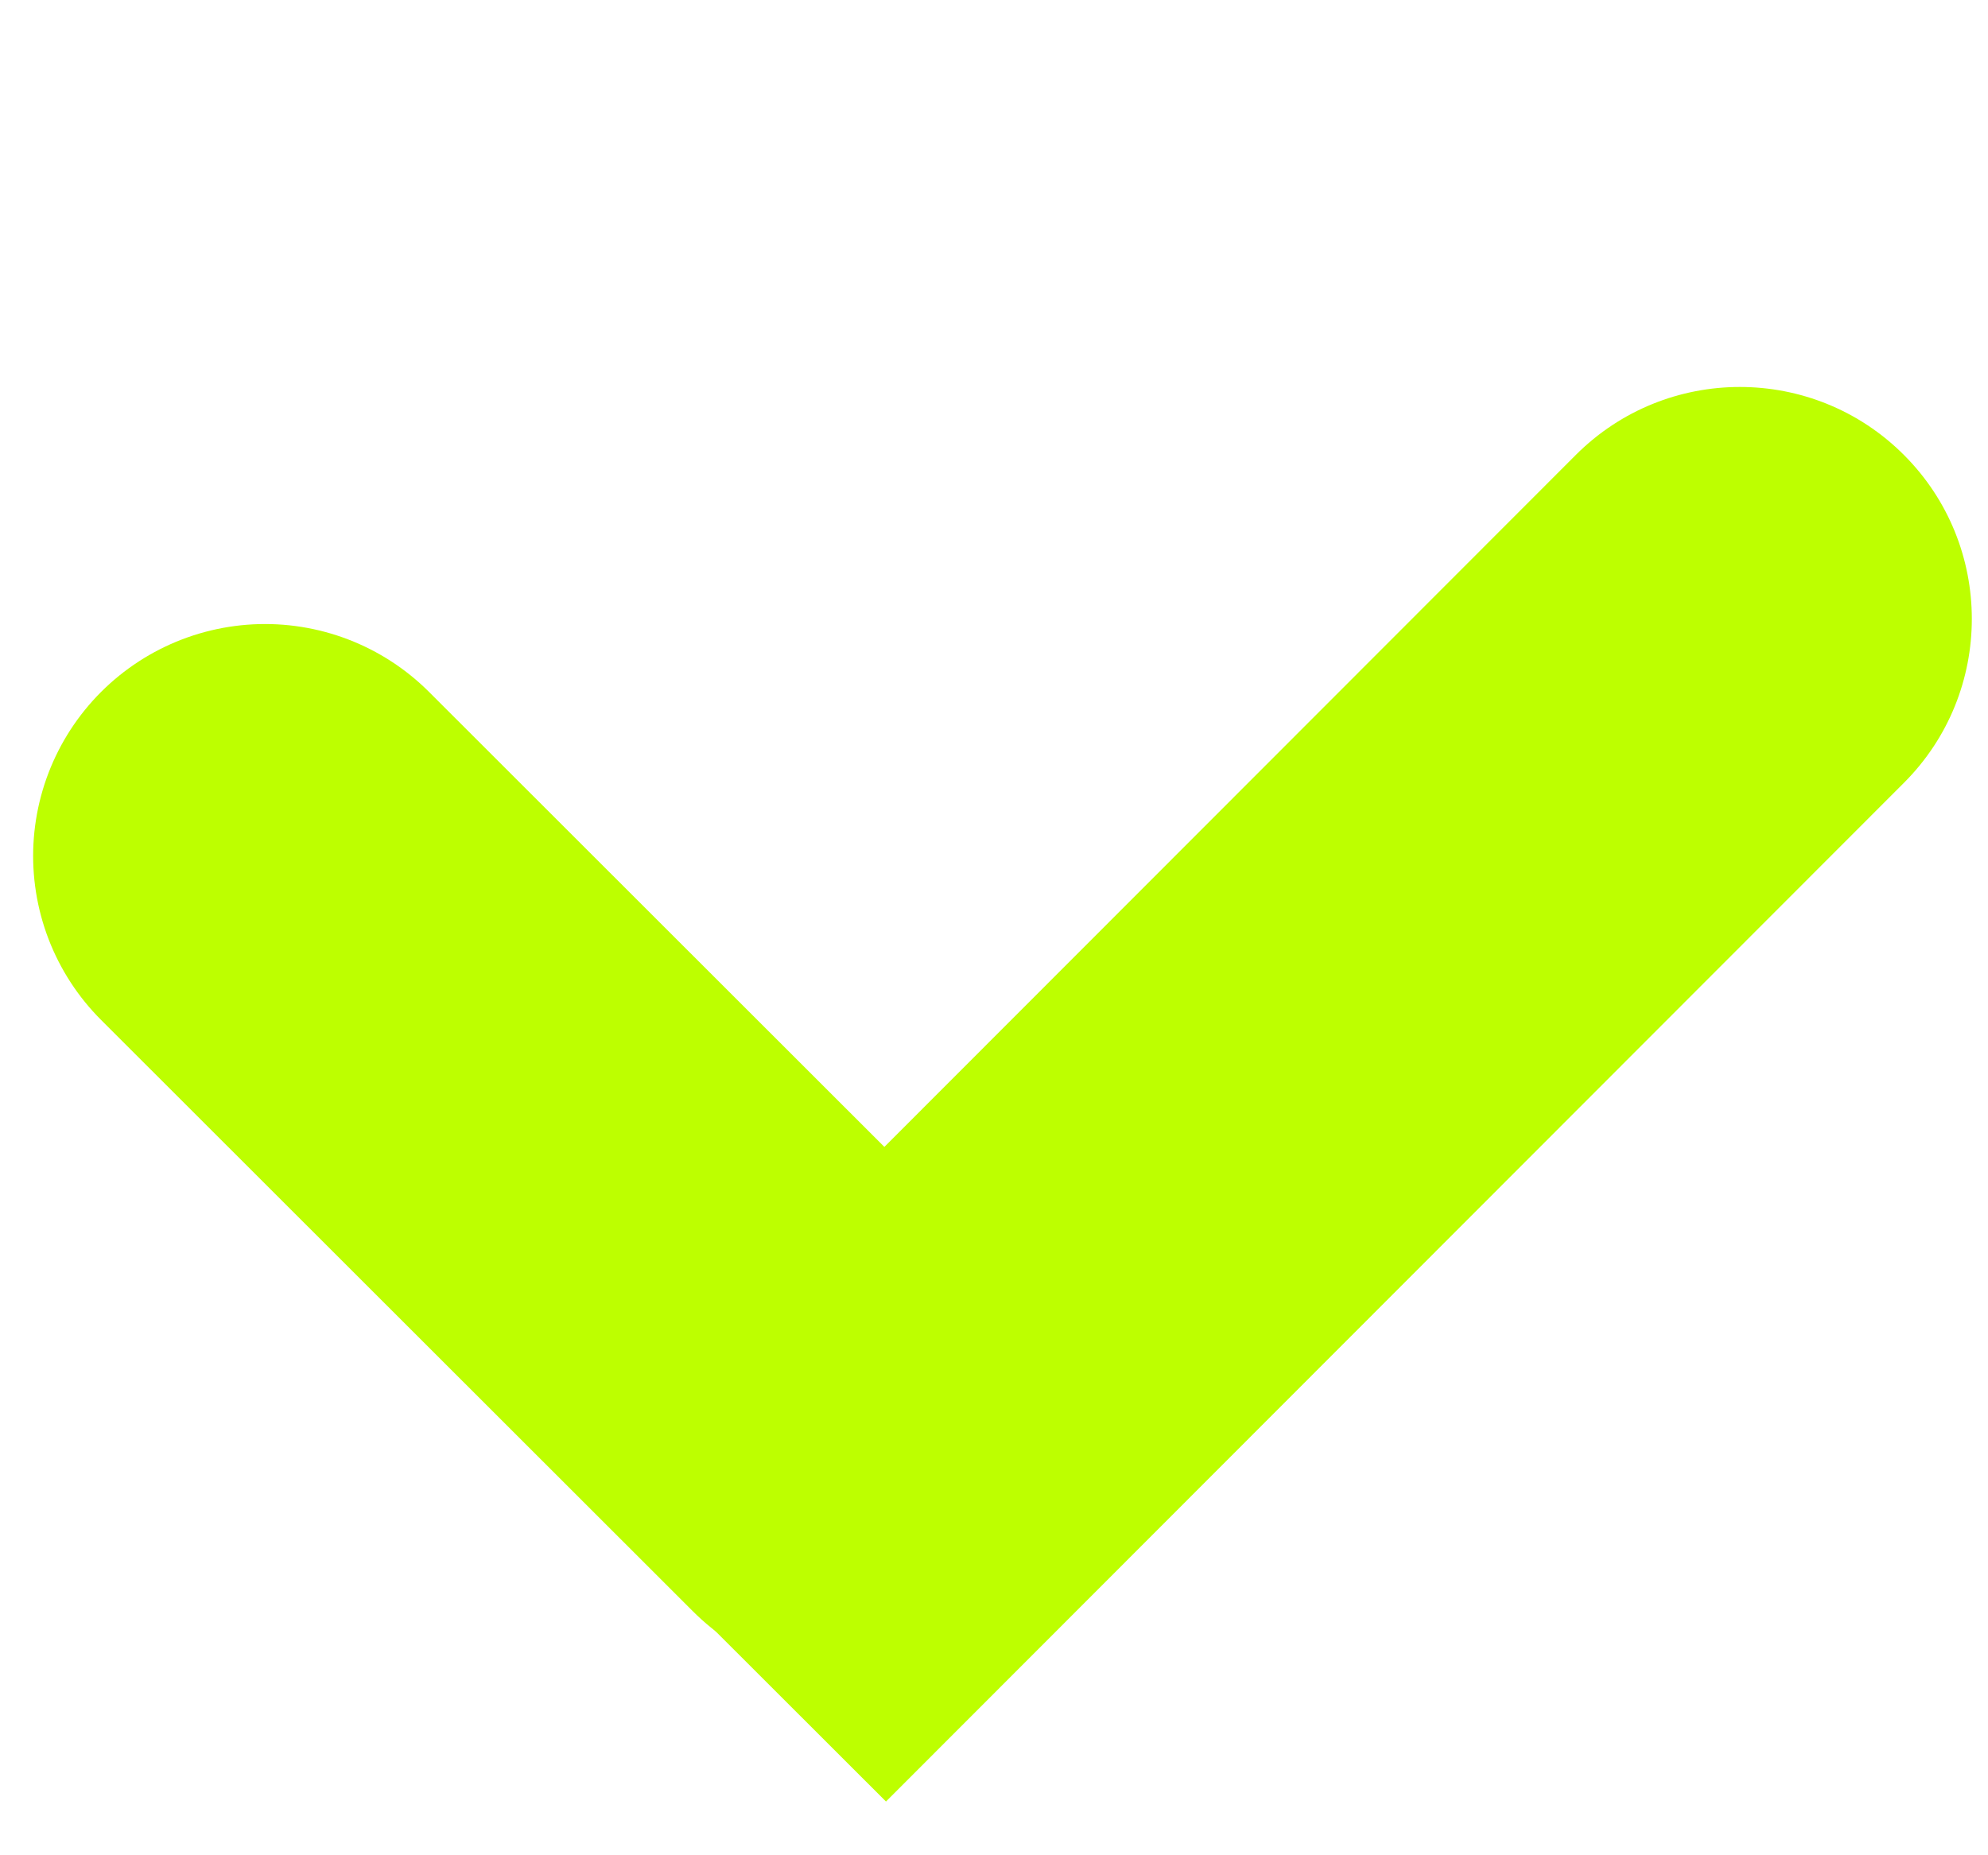 <svg width="30" height="28" viewBox="0 0 30 28" fill="none" xmlns="http://www.w3.org/2000/svg">
<path d="M4 12.918L12.932 21.844" stroke="#BDFF00" stroke-width="7" stroke-linecap="round"/>
<path d="M10.892 19.765L8.418 22.241L13.37 27.189L15.844 24.713L10.892 19.765ZM28.732 11.814C30.098 10.447 30.097 8.231 28.73 6.865C27.363 5.498 25.146 5.499 23.78 6.866L28.732 11.814ZM15.844 24.713L28.732 11.814L23.78 6.866L10.892 19.765L15.844 24.713Z" fill="#BDFF00"/>
</svg>
